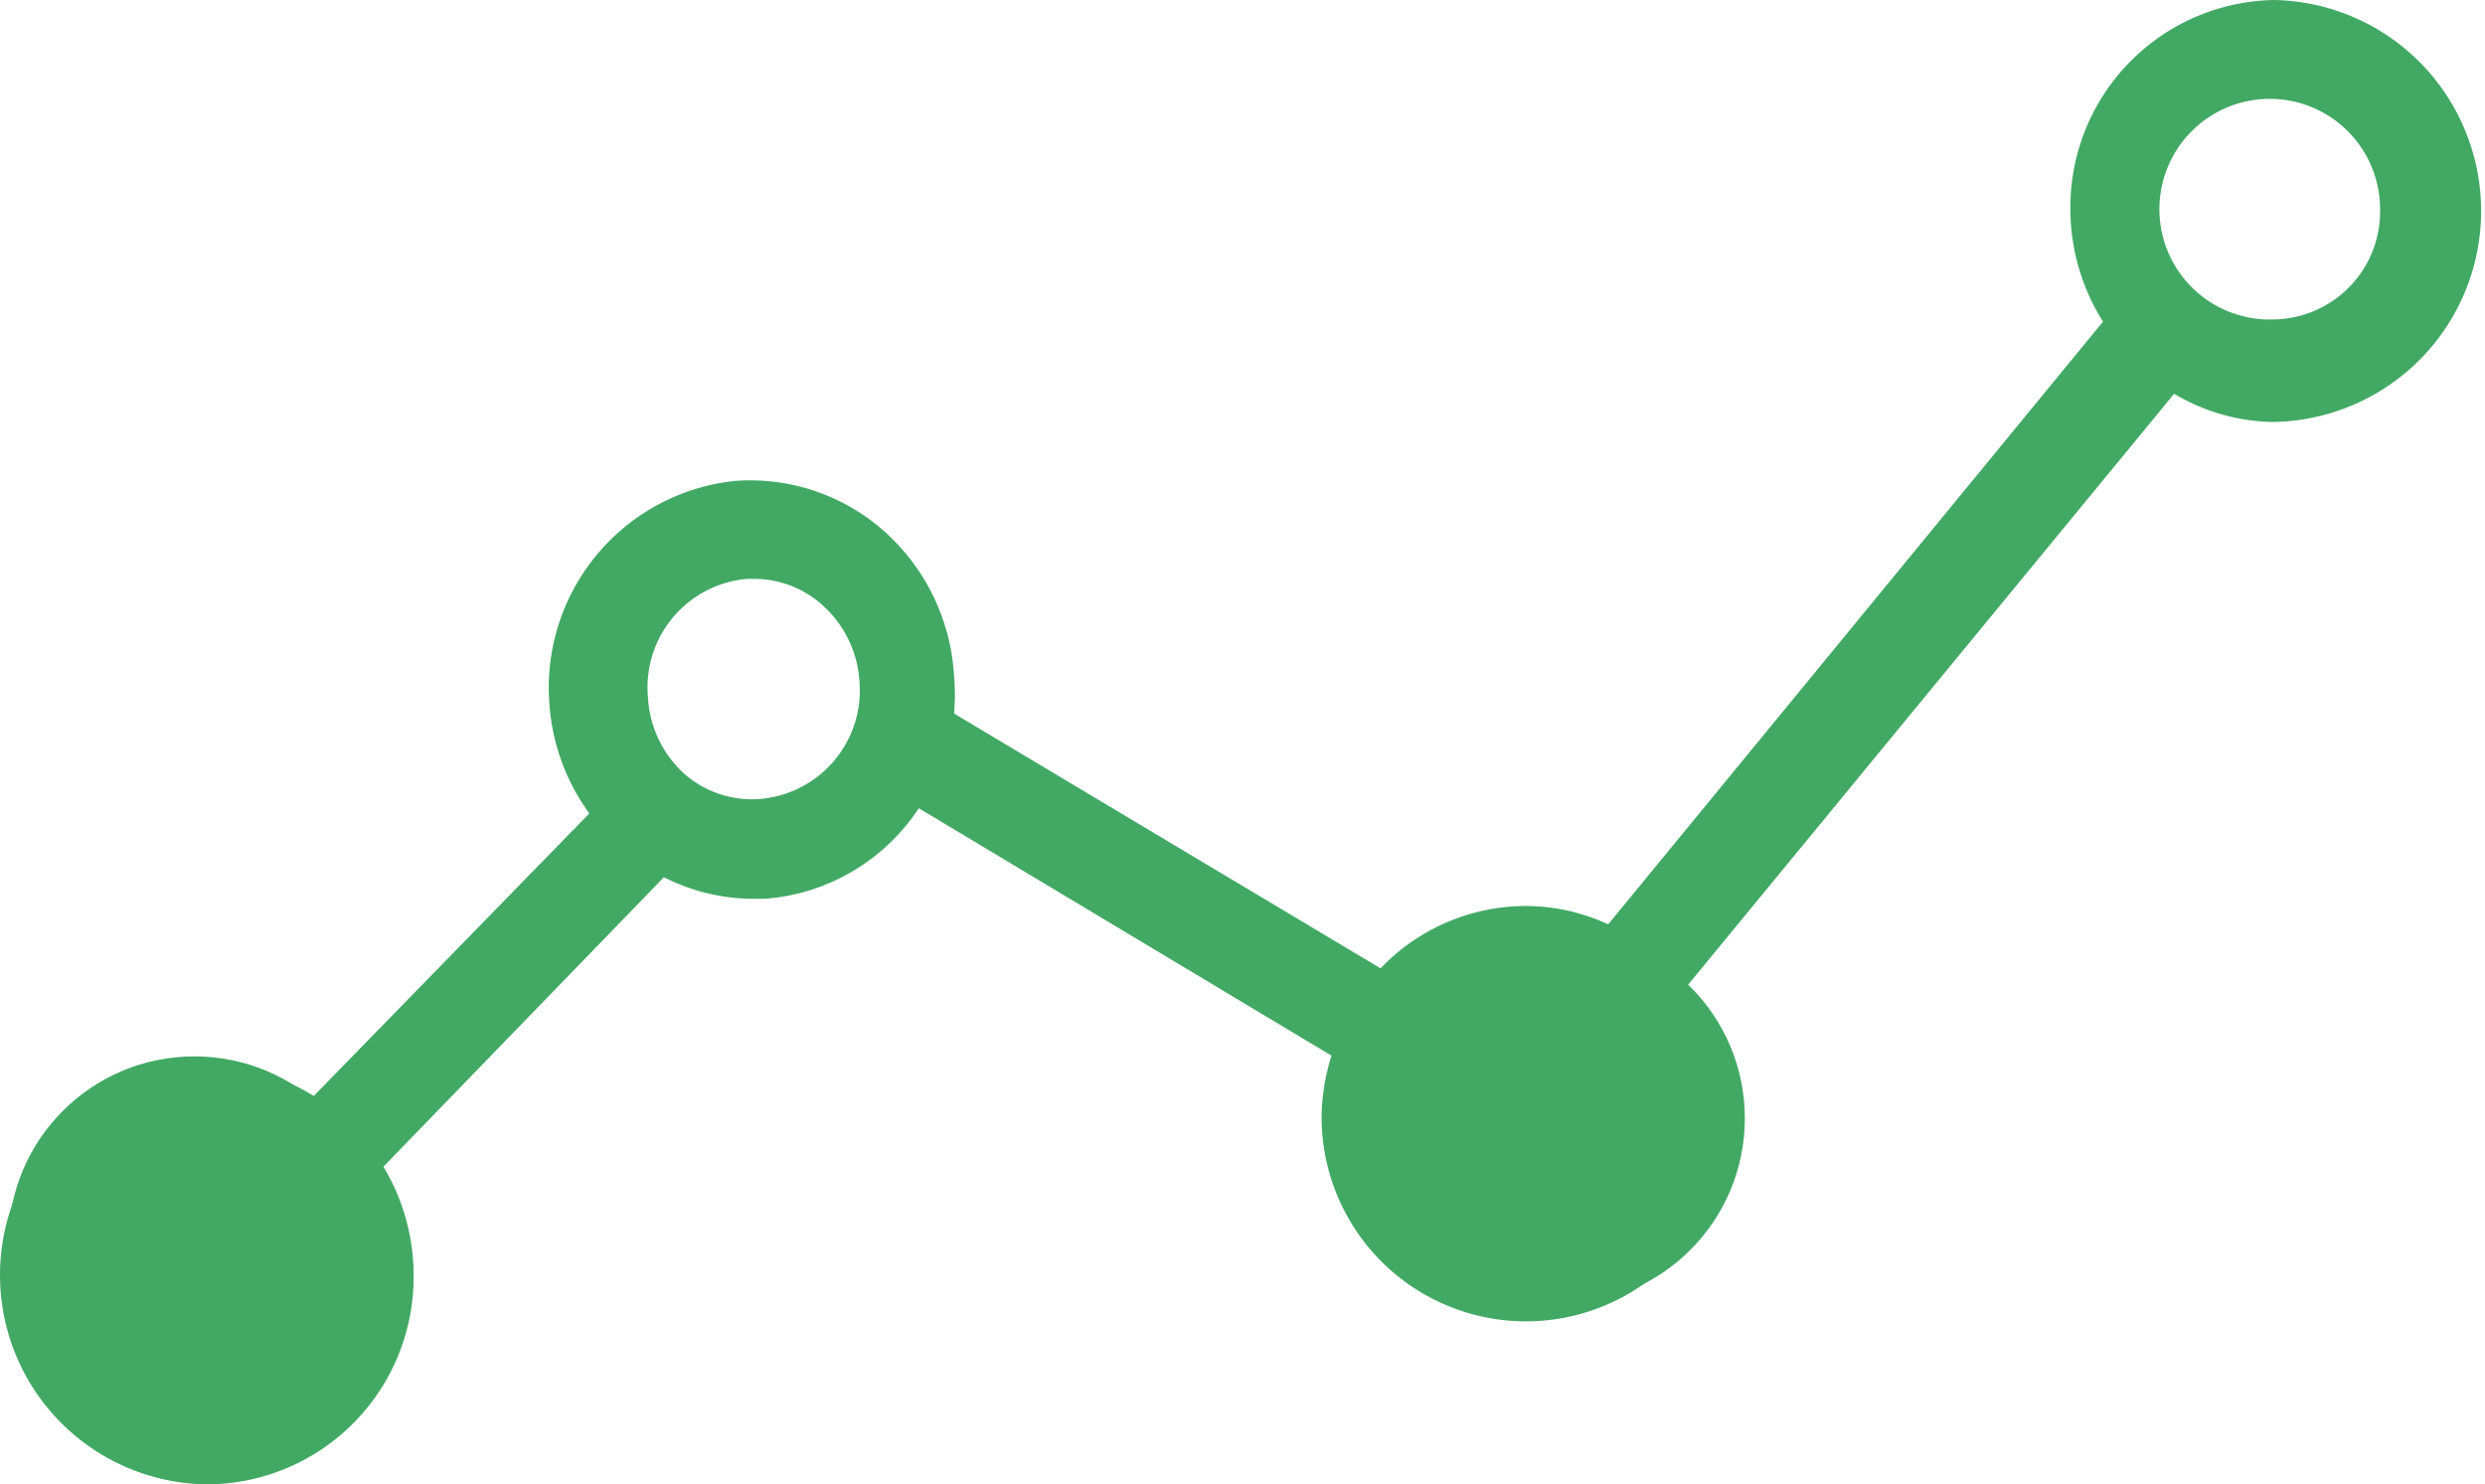 <svg id="dashboard_button" xmlns="http://www.w3.org/2000/svg" width="34.551" height="20.64" viewBox="0 0 34.551 20.64">
  <g id="noun_581632_cc">
    <circle id="Elipse_756" data-name="Elipse 756" cx="2.587" cy="2.587" r="2.587" transform="translate(0.116 14.688)" fill="#42a964"/>
    <circle id="Elipse_757" data-name="Elipse 757" cx="2.587" cy="2.587" r="2.587" transform="translate(19.086 12.963)" fill="#42a964"/>
    <path id="Caminho_920" data-name="Caminho 920" d="M32.527,8a2.883,2.883,0,0,0-2.841,2.91,2.938,2.938,0,0,0,.454,1.562l-6.88,8.38a2.752,2.752,0,0,0-1.149-.255,2.8,2.8,0,0,0-2.016.867l-5.93-3.543a2.965,2.965,0,0,0,0-.523,2.917,2.917,0,0,0-.984-2.023,2.807,2.807,0,0,0-2.064-.688,2.89,2.89,0,0,0-2.58,3.075,2.924,2.924,0,0,0,.557,1.548L5.262,23.239a2.752,2.752,0,0,0-1.452-.42,2.91,2.91,0,1,0,0,5.82,2.883,2.883,0,0,0,2.841-2.91,2.931,2.931,0,0,0-.42-1.507l3.9-4.025a2.752,2.752,0,0,0,1.218.3h.186a2.814,2.814,0,0,0,2.14-1.259l5.738,3.44a2.931,2.931,0,0,0-.138.853,2.841,2.841,0,0,0,5.683,0,2.924,2.924,0,0,0-.619-1.8l6.79-8.256a2.752,2.752,0,0,0,1.376.392A2.934,2.934,0,0,0,32.527,8ZM3.81,27.264a1.534,1.534,0,1,1,1.534-1.534A1.534,1.534,0,0,1,3.81,27.264Zm7.63-8.153a1.424,1.424,0,0,1-1.032-.358,1.548,1.548,0,0,1-.5-1.073,1.514,1.514,0,0,1,1.376-1.631h.1a1.417,1.417,0,0,1,.943.358,1.548,1.548,0,0,1,.523,1.073,1.514,1.514,0,0,1-1.41,1.631Zm10.678,5.93a1.534,1.534,0,1,1,1.465-1.534,1.507,1.507,0,0,1-1.465,1.534Zm10.409-12.6a1.534,1.534,0,1,1,1.465-1.534,1.5,1.5,0,0,1-1.465,1.534Z" transform="translate(-0.9 -8)" fill="#42a964"/>
  </g>
</svg>
